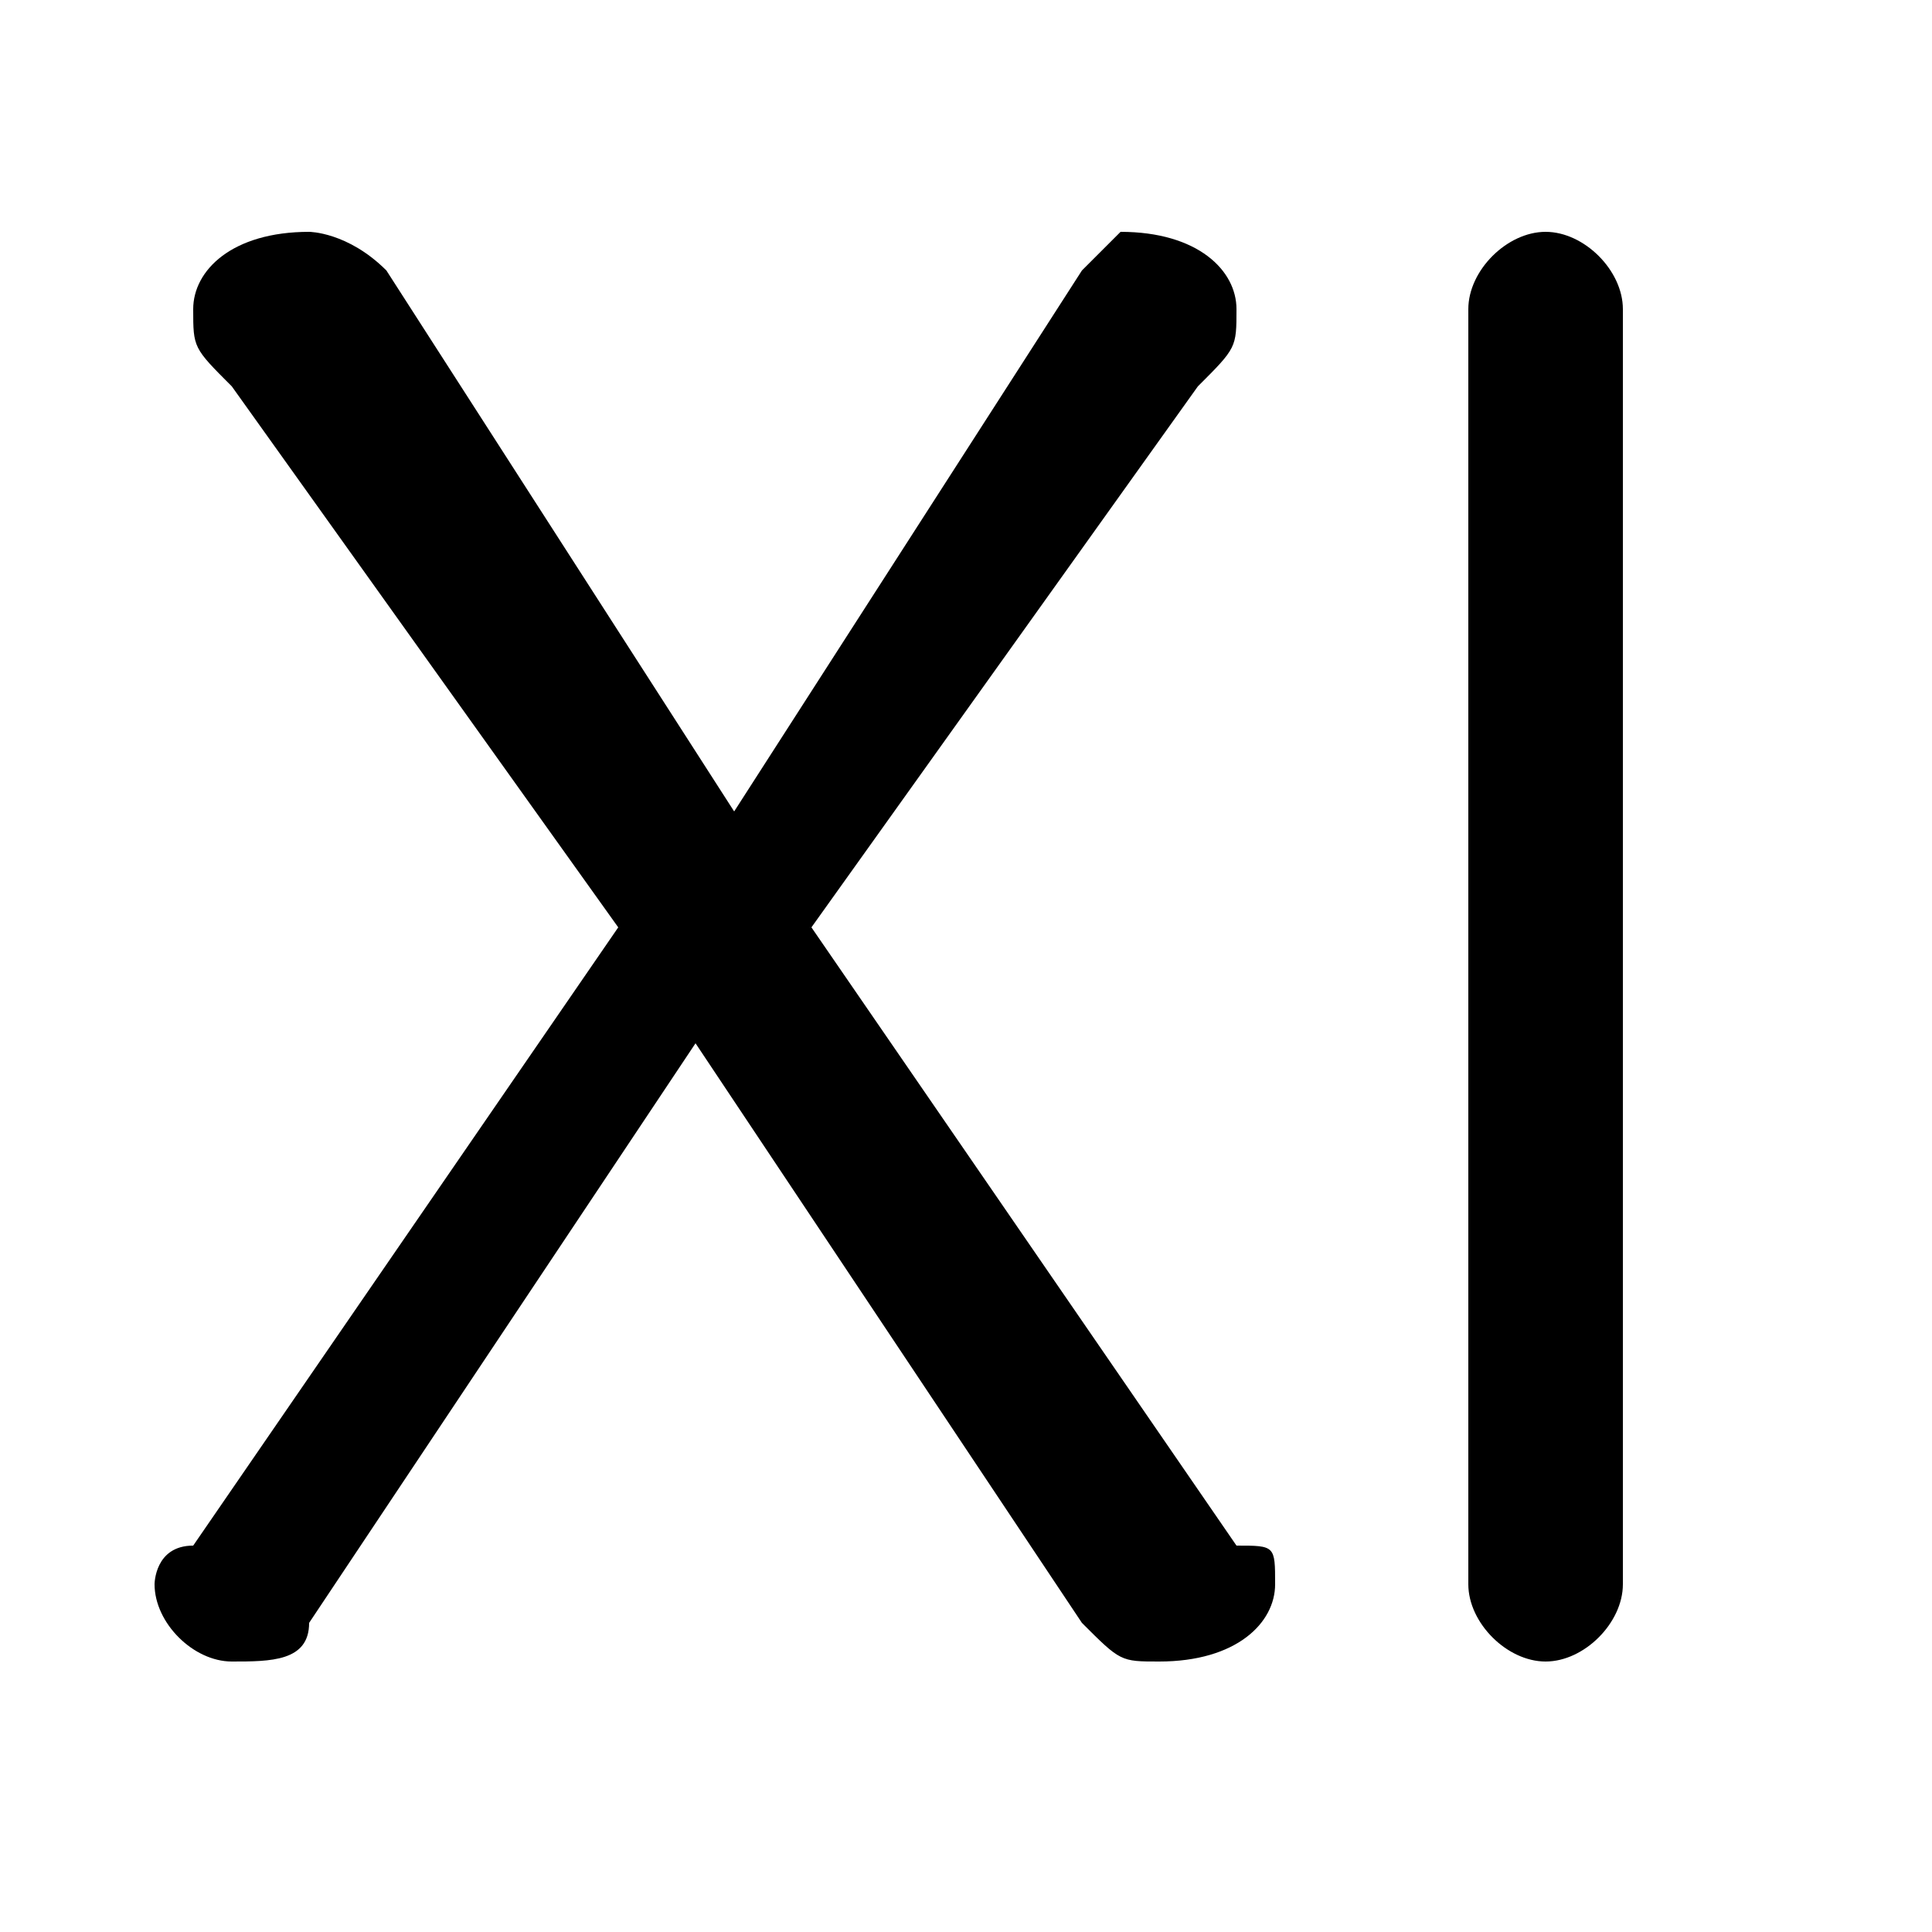 <svg xmlns="http://www.w3.org/2000/svg" viewBox="0 -44.0 50.0 50.0">
    <rect x="0" y="-44.0" width="50.0" height="50.0" fill="#808080" stroke="none"/>
    <g transform="scale(1, -1)">
        <!-- ボディの枠 -->
        <rect x="0" y="-6.0" width="50.0" height="50.0"
            stroke="white" fill="white"/>
        <!-- グリフ座標系の原点 -->
        <circle cx="0" cy="0" r="5" fill="white"/>
        <!-- グリフのアウトライン -->
        <g style="fill:black;stroke:#000000;stroke-width:0;stroke-linecap:round;stroke-linejoin:round;">
        <path d="M 16.0 20.0 L 5.0 4.0 C 4.0 4.0 4.0 3.0 4.0 3.0 C 4.0 2.0 5.0 1.0 6.0 1.0 C 7.0 1.0 8.0 1.0 8.0 2.0 L 18.0 17.0 L 28.0 2.0 C 29.0 1.0 29.0 1.0 30.0 1.0 C 32.0 1.0 33.0 2.0 33.0 3.0 C 33.0 4.0 33.0 4.0 32.0 4.0 L 21.0 20.0 L 31.0 34.0 C 32.0 35.0 32.0 35.0 32.0 36.0 C 32.0 37.0 31.0 38.0 29.0 38.0 C 29.0 38.0 28.0 37.0 28.0 37.0 L 19.0 23.0 L 10.0 37.0 C 9.0 38.0 8.0 38.0 8.0 38.0 C 6.0 38.0 5.0 37.0 5.0 36.0 C 5.0 35.0 5.0 35.0 6.0 34.0 Z M 38.0 3.0 C 38.0 2.0 39.0 1.0 40.0 1.0 C 41.0 1.0 42.0 2.0 42.0 3.0 L 42.0 36.0 C 42.0 37.0 41.0 38.0 40.0 38.0 C 39.0 38.0 38.0 37.0 38.0 36.0 Z"/>
    </g>
    </g>
</svg>
